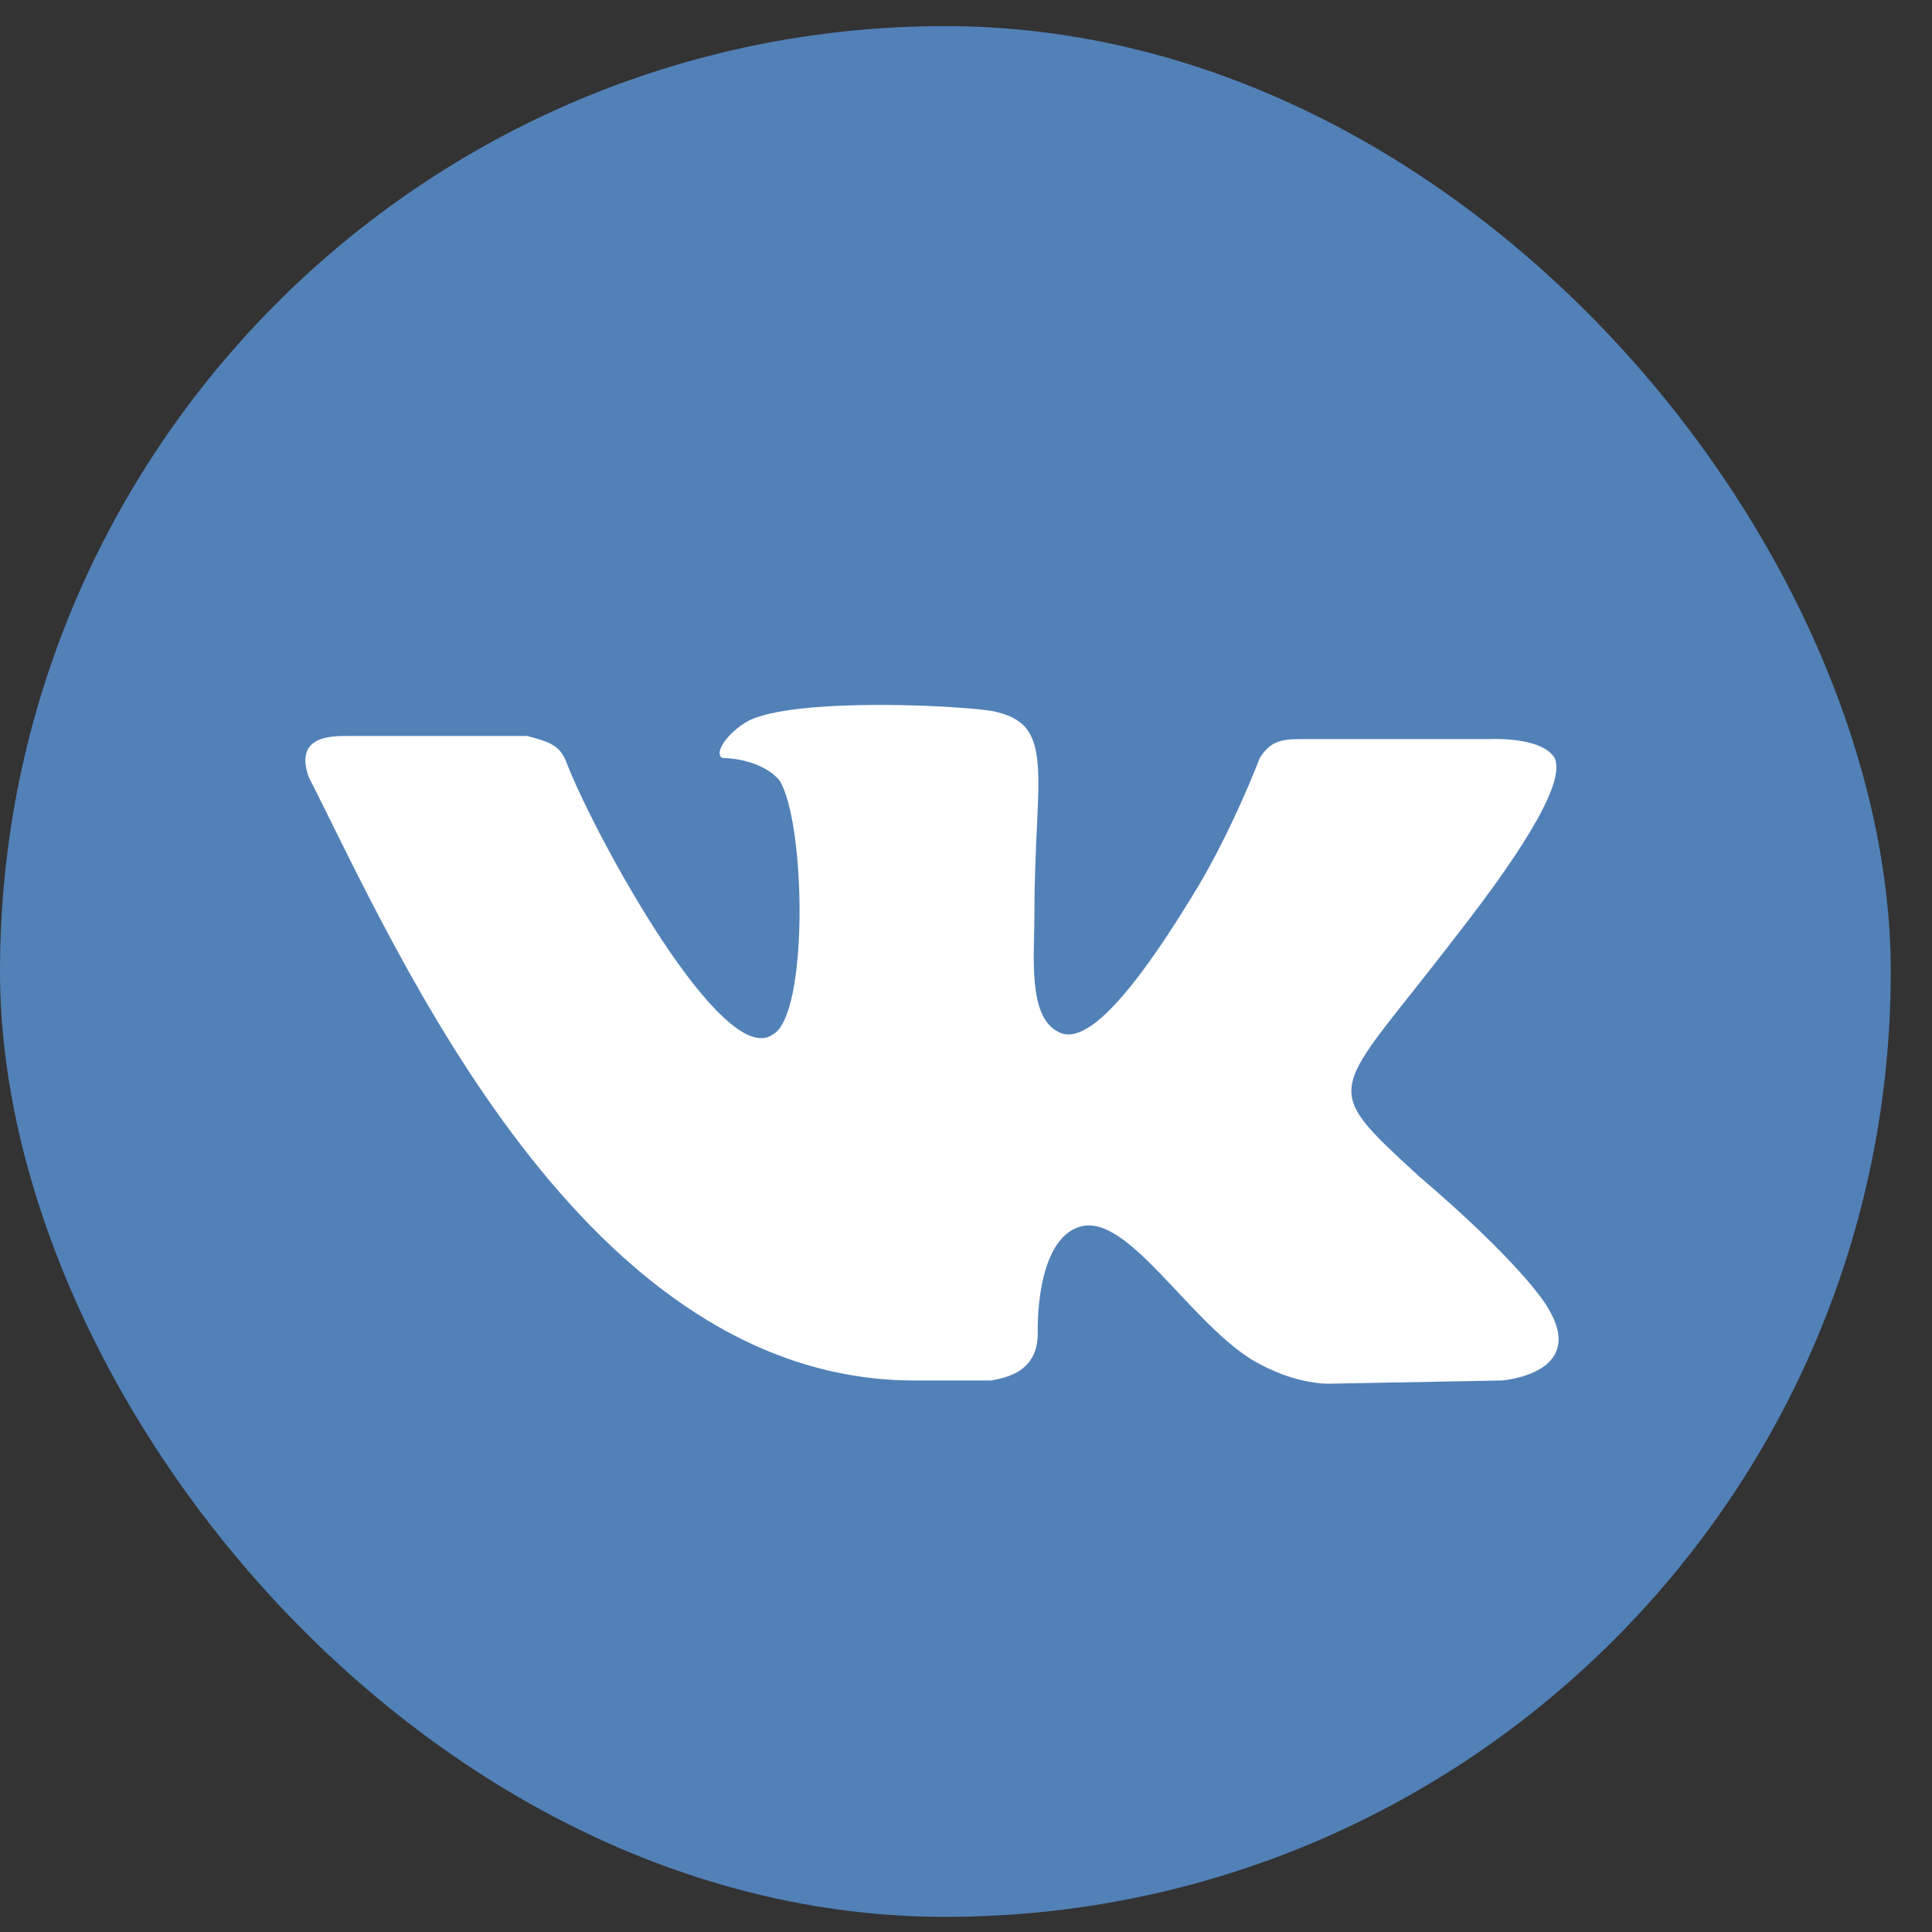 <svg width="37" height="37" viewBox="0 0 37 37" fill="none" xmlns="http://www.w3.org/2000/svg">
<rect x="0" y="0" width="37" height="37" fill="#333333" stroke="none"/>
<rect y="0.5" width="36.21" height="36.21" rx="18.105" fill="#5281B8"/>
<path d="M18.985 26.438C19.302 26.378 19.874 26.257 19.874 25.535C19.874 25.535 19.81 23.728 20.699 23.488C21.587 23.247 22.73 25.234 23.936 26.016C24.824 26.558 25.522 26.498 25.522 26.498L28.759 26.438C28.759 26.438 30.409 26.317 29.648 25.053C29.584 24.933 29.076 24.15 27.172 22.524C25.205 20.718 25.522 21.019 27.87 17.948C29.33 16.082 29.965 14.938 29.774 14.517C29.52 14.095 28.505 14.155 28.505 14.155H24.887C24.507 14.155 24.316 14.216 24.126 14.517C24.126 14.517 23.555 16.022 22.793 17.226C21.206 19.815 20.572 19.935 20.255 19.755C19.683 19.454 19.81 18.31 19.81 17.527C19.81 14.818 20.255 13.854 18.985 13.614C18.16 13.493 15.241 13.373 14.352 13.794C13.908 14.035 13.654 14.456 13.845 14.517C14.035 14.517 14.606 14.577 14.923 14.938C15.431 15.721 15.495 19.454 14.796 19.815C13.845 20.477 11.433 16.082 10.862 14.637C10.735 14.276 10.544 14.216 10.1 14.095H6.609C6.229 14.095 5.657 14.155 5.911 14.878C7.625 18.25 11.179 26.498 17.589 26.438H18.985Z" fill="white"/>
</svg>
